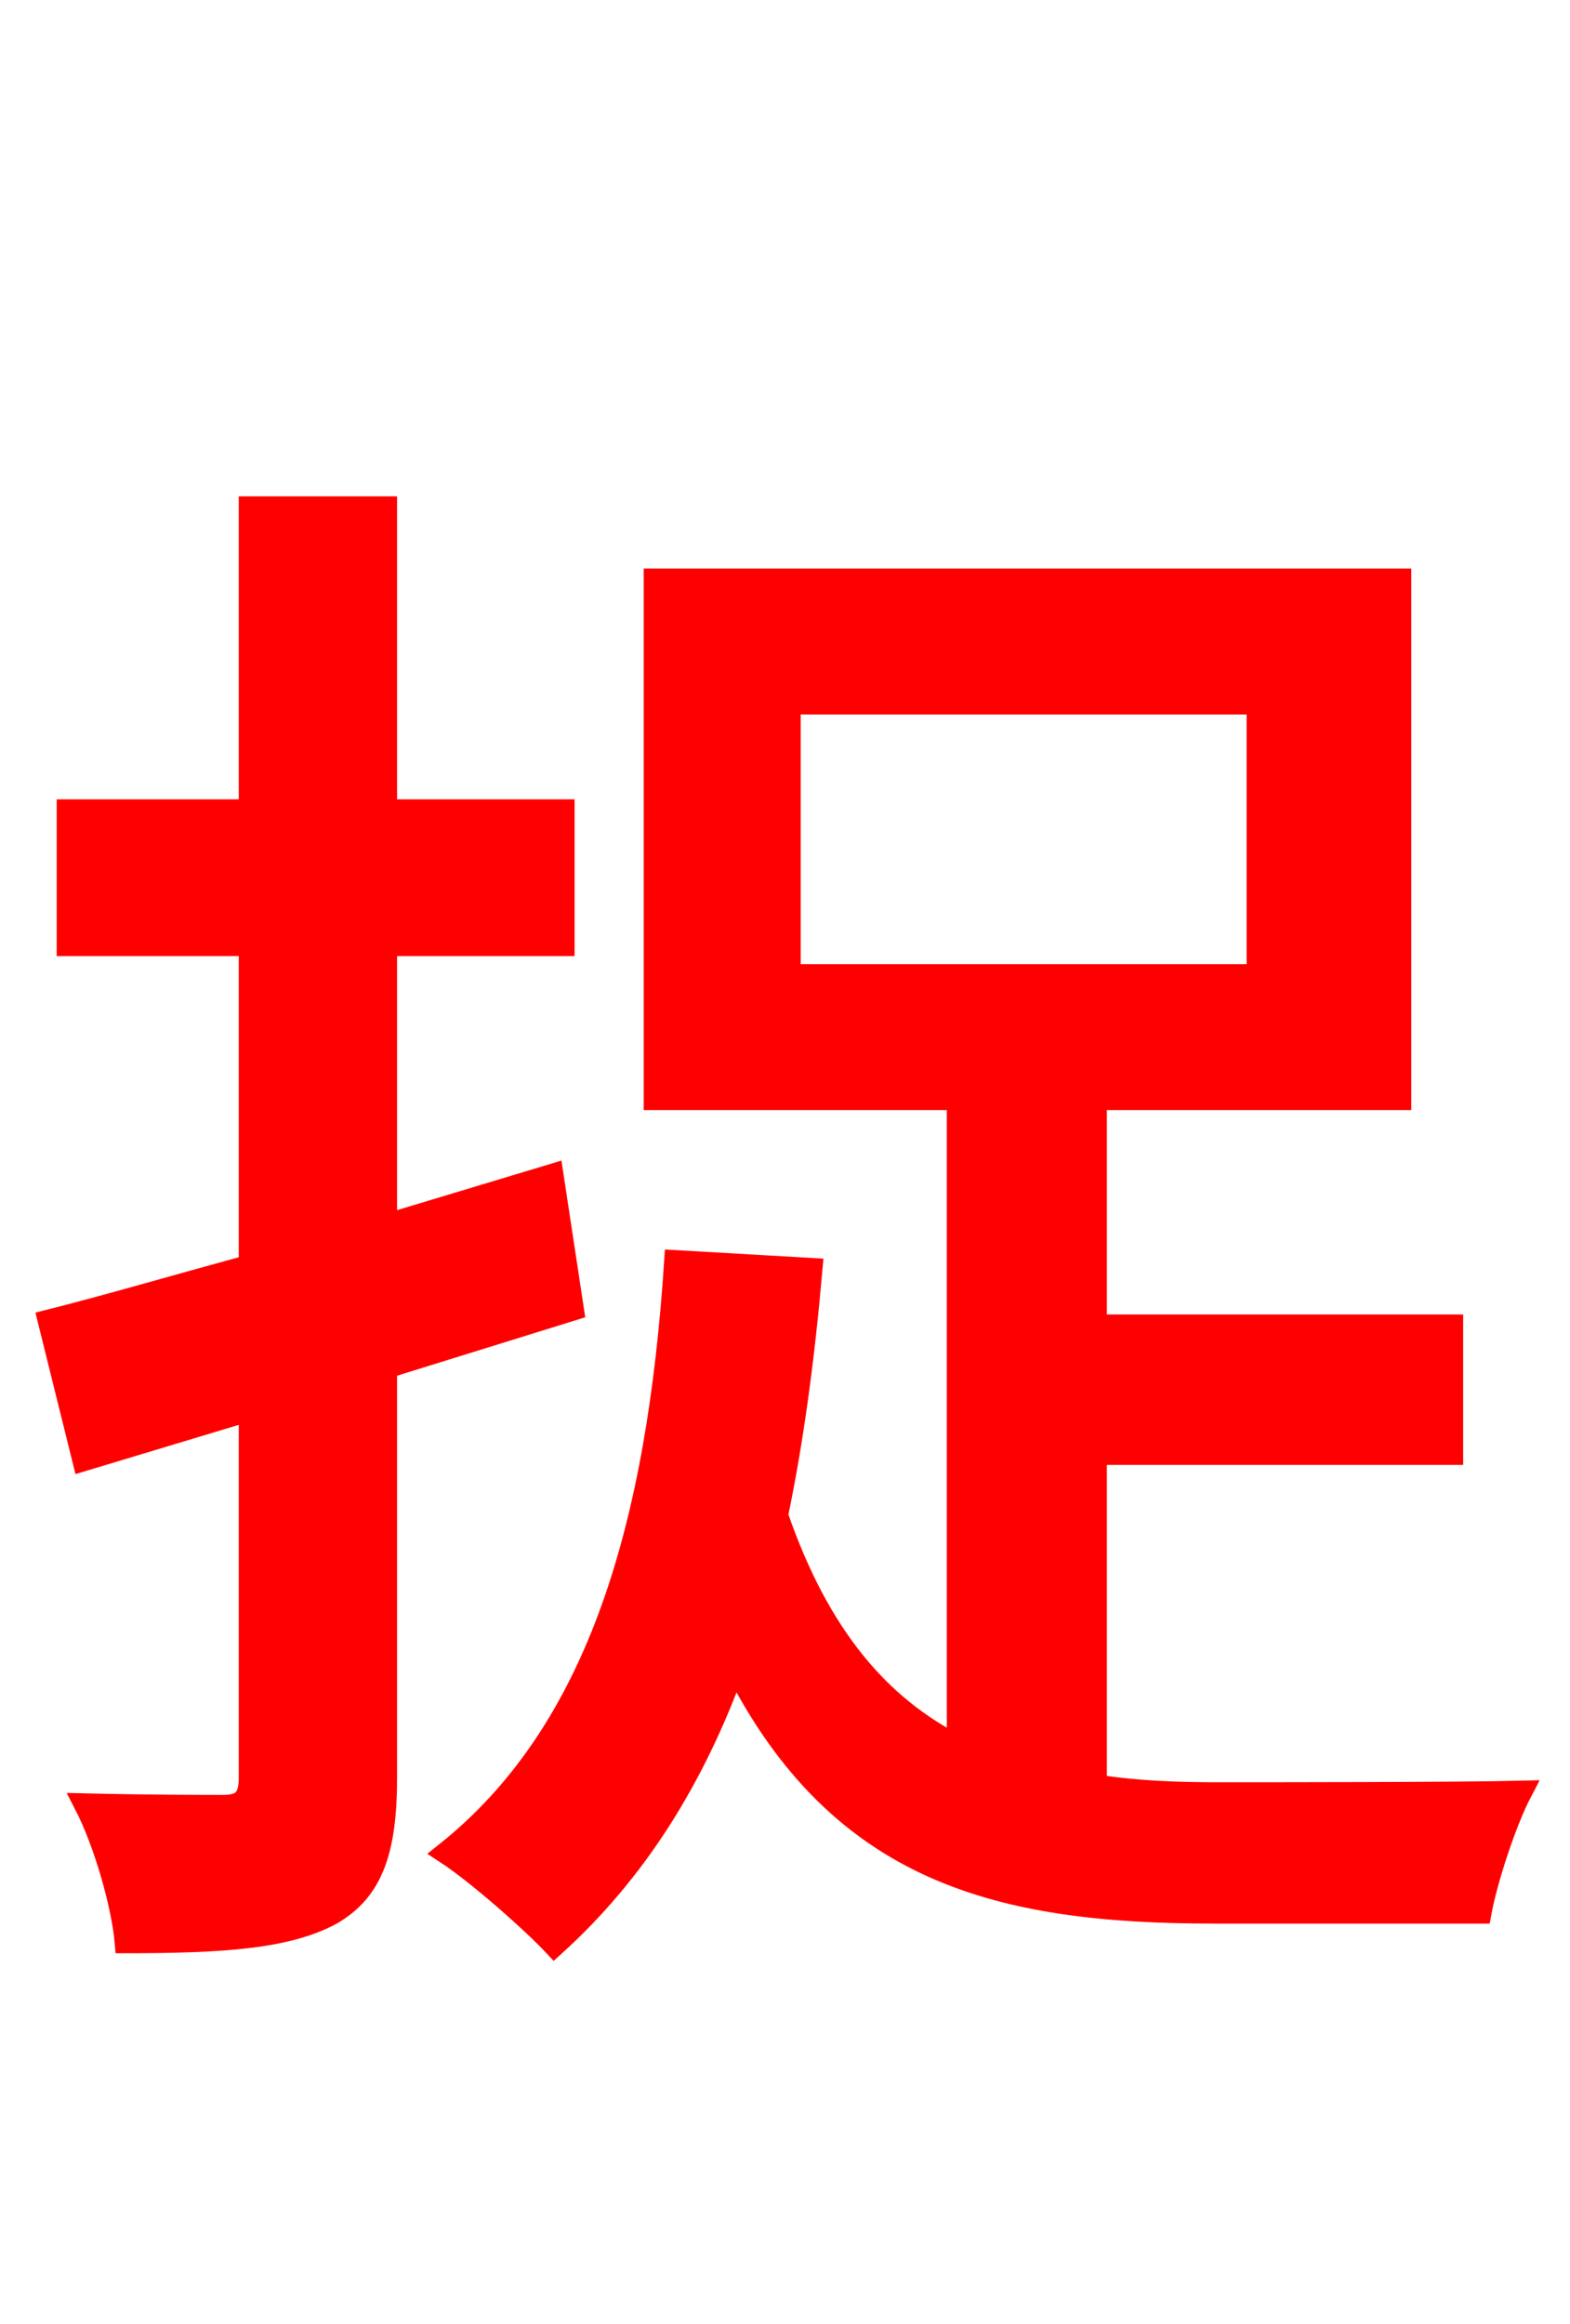 <svg xmlns="http://www.w3.org/2000/svg" xmlns:xlink="http://www.w3.org/1999/xlink" width="72" height="106.56"><path fill="red" stroke="red" d="M26.28 60.05L25.34 53.86L17.71 56.16L17.71 43.34L25.85 43.34L25.85 37.15L17.71 37.15L17.71 23.26L11.45 23.26L11.45 37.15L3.10 37.15L3.10 43.34L11.45 43.34L11.45 58.03C7.99 58.97 4.82 59.90 2.23 60.55L3.82 66.96L11.45 64.66L11.45 81.50C11.45 82.51 11.09 82.80 10.22 82.80C9.43 82.80 6.77 82.80 3.89 82.73C4.82 84.53 5.62 87.41 5.76 89.06C10.30 89.06 13.18 88.85 15.19 87.77C17.06 86.69 17.71 84.89 17.71 81.50L17.71 62.71ZM36.22 32.26L57.67 32.26L57.67 44.71L36.22 44.71ZM50.26 66.67L66.60 66.67L66.60 60.77L50.26 60.77L50.26 50.40L64.22 50.40L64.22 26.57L30.02 26.57L30.02 50.40L43.92 50.40L43.92 80.06C40.39 78.26 37.58 75.10 35.64 69.48C36.36 66.02 36.86 62.28 37.22 58.18L30.96 57.82C30.17 69.84 27.50 79.34 20.45 84.96C21.89 85.90 24.41 88.13 25.42 89.21C29.16 85.82 31.82 81.58 33.70 76.39C38.52 85.90 45.86 87.70 55.66 87.70L67.90 87.70C68.18 86.18 69.05 83.52 69.77 82.15C67.03 82.22 57.96 82.22 55.87 82.22C53.93 82.22 52.06 82.15 50.26 81.86Z"/></svg>
